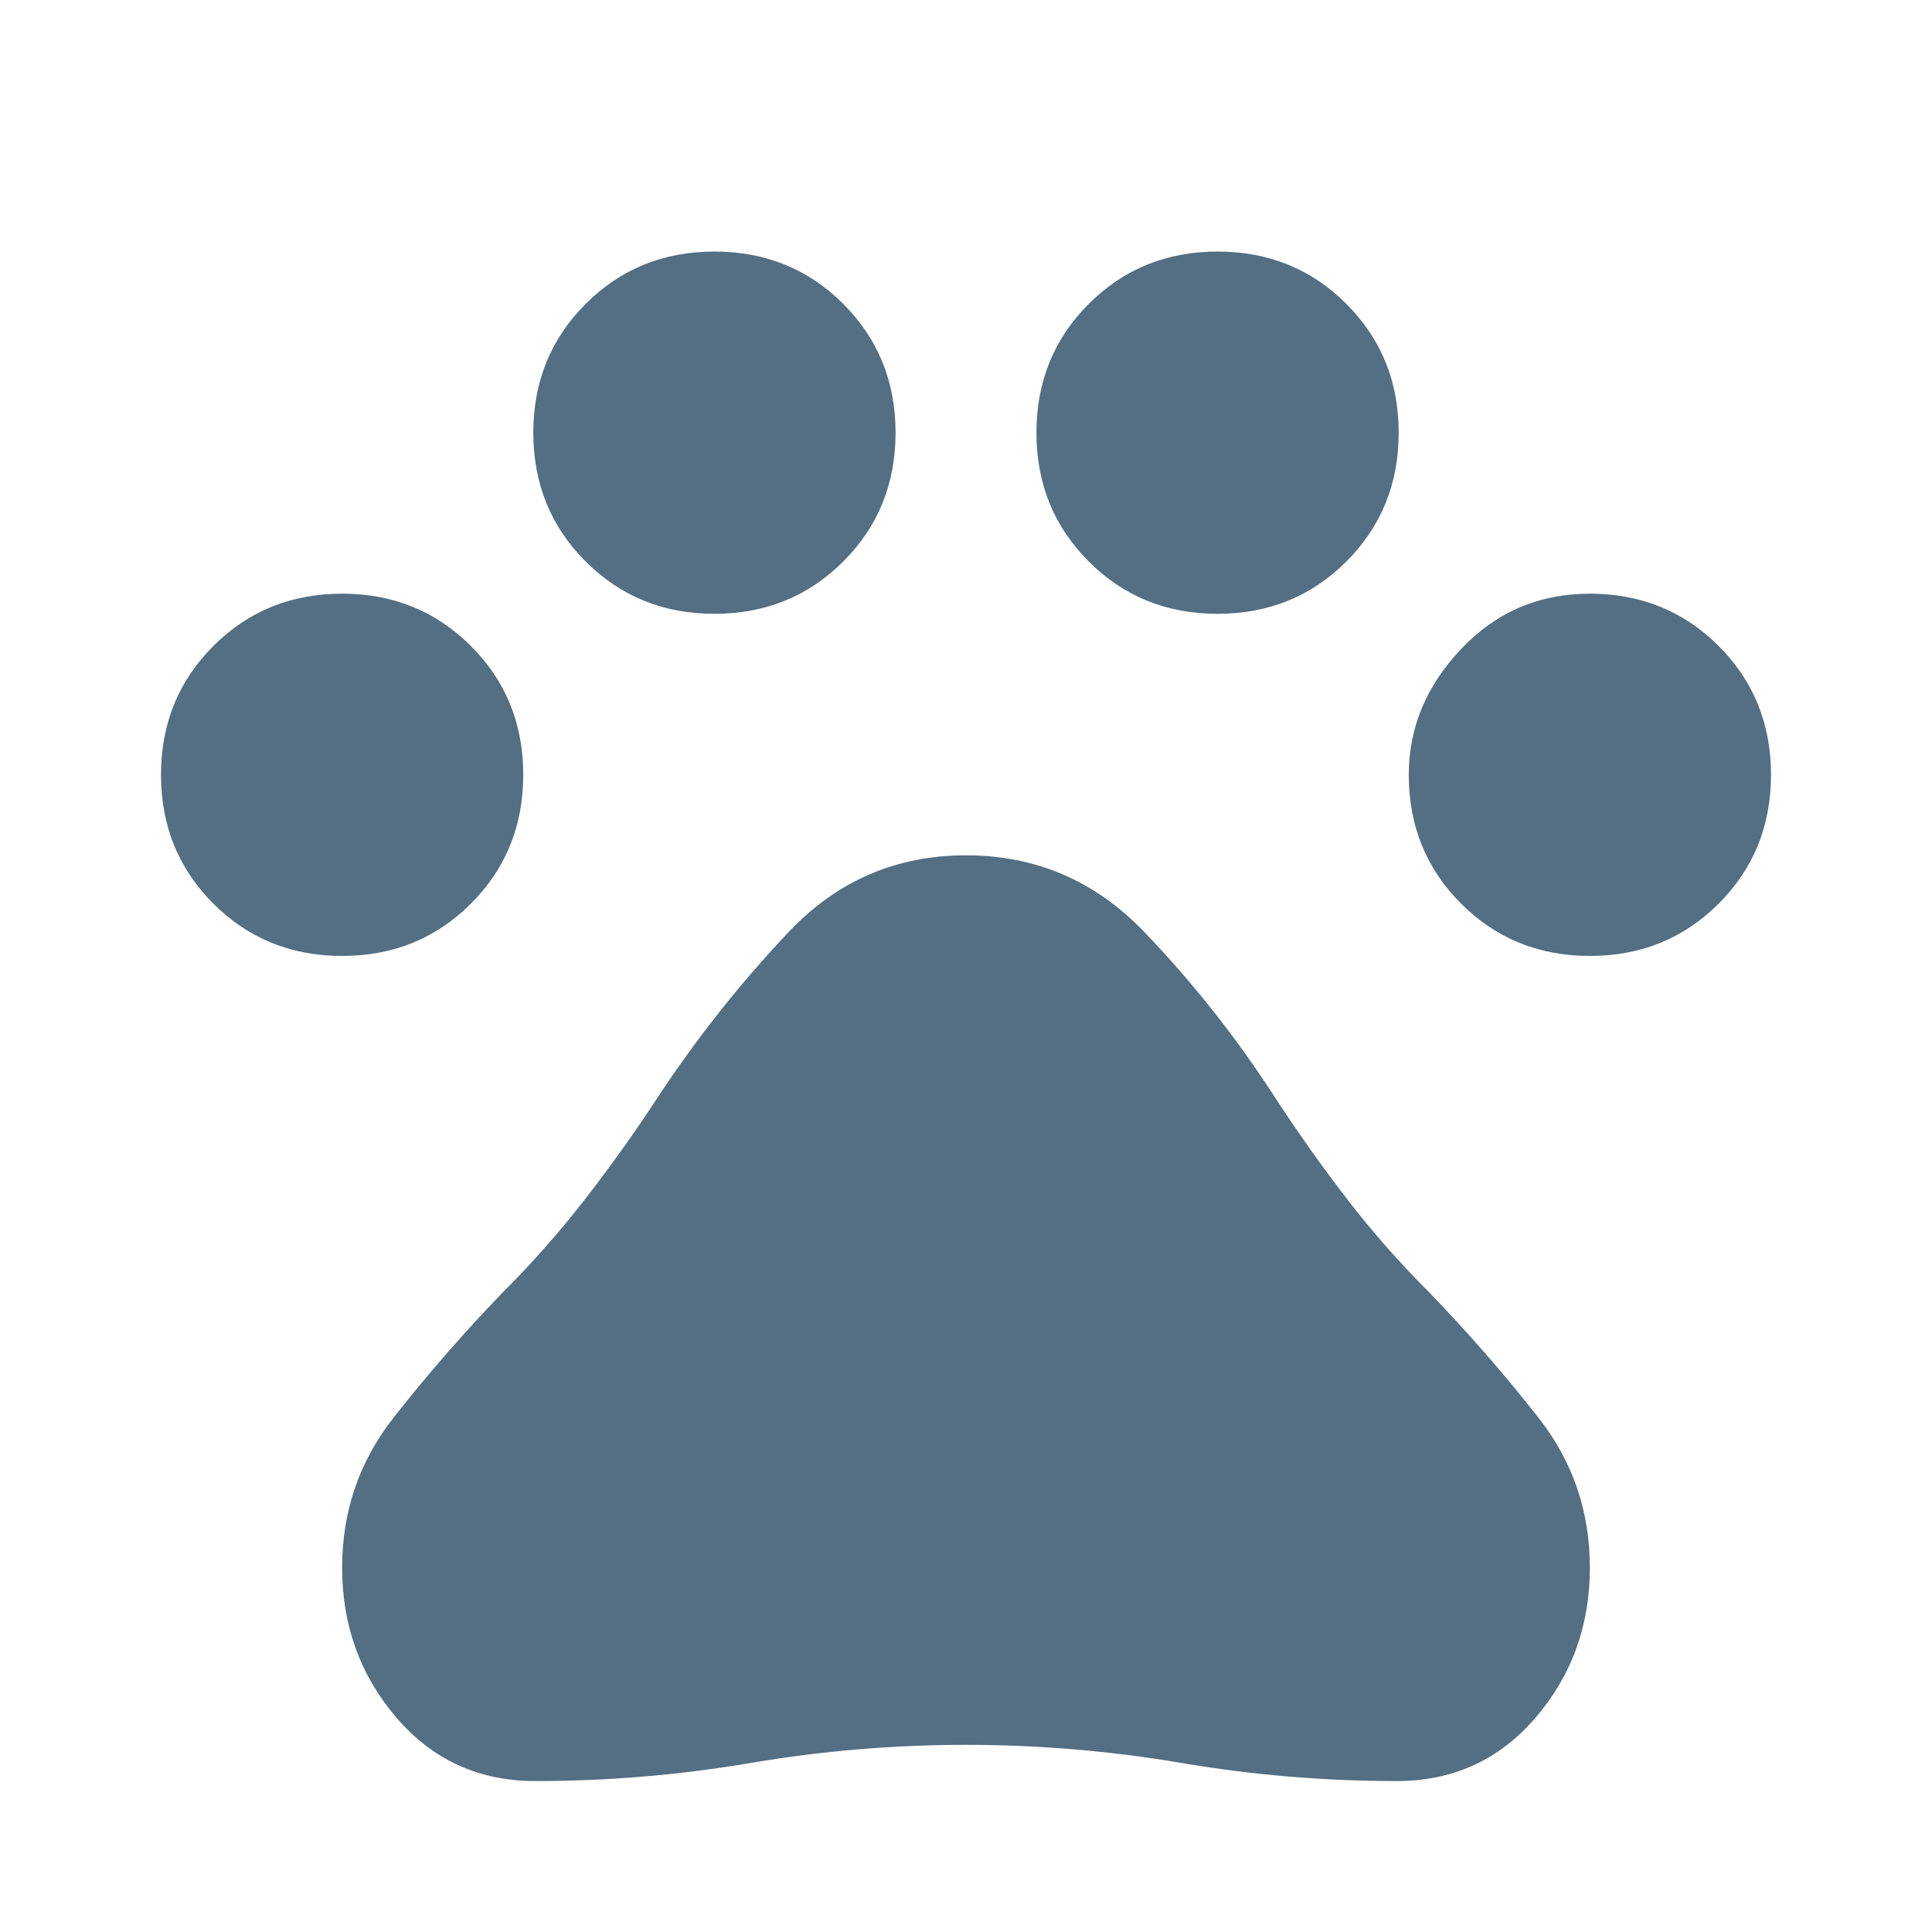 <?xml version="1.0" encoding="UTF-8" standalone="no"?>
<svg
   height="48"
   width="48"
   version="1.1"
   id="svg11961"
   sodipodi:docname="pets_FILL1_wght400_GRAD0_opsz48-mid_grey.svg"
   inkscape:version="1.2 (dc2aedaf03, 2022-05-15)"
   xmlns:inkscape="http://www.inkscape.org/namespaces/inkscape"
   xmlns:sodipodi="http://sodipodi.sourceforge.net/DTD/sodipodi-0.dtd"
   xmlns="http://www.w3.org/2000/svg"
   xmlns:svg="http://www.w3.org/2000/svg">
  <defs
     id="defs11965" />
  <sodipodi:namedview
     id="namedview11963"
     pagecolor="#505050"
     bordercolor="#eeeeee"
     borderopacity="1"
     inkscape:showpageshadow="0"
     inkscape:pageopacity="0"
     inkscape:pagecheckerboard="0"
     inkscape:deskcolor="#505050"
     showgrid="false"
     inkscape:zoom="16.833333"
     inkscape:cx="14.465347"
     inkscape:cy="24"
     inkscape:window-width="1920"
     inkscape:window-height="1017"
     inkscape:window-x="-8"
     inkscape:window-y="-8"
     inkscape:window-maximized="1"
     inkscape:current-layer="svg11961" />
  <path
     d="M8.5 23.75Q6.6 23.75 5.3 22.45Q4 21.15 4 19.25Q4 17.35 5.3 16.05Q6.6 14.75 8.5 14.75Q10.4 14.75 11.7 16.05Q13 17.35 13 19.25Q13 21.15 11.7 22.45Q10.4 23.75 8.5 23.75ZM17.75 15.25Q15.85 15.25 14.55 13.95Q13.25 12.65 13.25 10.75Q13.25 8.85 14.55 7.55Q15.85 6.25 17.75 6.25Q19.65 6.25 20.95 7.55Q22.25 8.85 22.25 10.75Q22.25 12.65 20.95 13.95Q19.65 15.25 17.75 15.25ZM30.25 15.25Q28.35 15.25 27.05 13.95Q25.75 12.65 25.75 10.75Q25.75 8.85 27.05 7.55Q28.35 6.25 30.25 6.25Q32.15 6.25 33.45 7.55Q34.75 8.85 34.75 10.75Q34.75 12.65 33.45 13.95Q32.15 15.25 30.25 15.25ZM39.5 23.75Q37.6 23.75 36.3 22.45Q35 21.15 35 19.25Q35 17.5 36.3 16.125Q37.6 14.75 39.5 14.75Q41.4 14.75 42.7 16.05Q44 17.35 44 19.25Q44 21.15 42.7 22.45Q41.4 23.75 39.5 23.75ZM13.3 44.25Q11.2 44.25 9.85 42.675Q8.5 41.1 8.5 38.95Q8.5 36.85 9.775 35.225Q11.05 33.6 12.5 32.1Q13.6 31 14.55 29.775Q15.5 28.55 16.35 27.25Q17.8 25.05 19.6 23.15Q21.4 21.25 24 21.25Q26.6 21.25 28.425 23.15Q30.25 25.05 31.7 27.3Q32.55 28.6 33.475 29.8Q34.4 31 35.5 32.1Q36.95 33.6 38.225 35.225Q39.5 36.85 39.5 38.95Q39.5 41.1 38.15 42.675Q36.8 44.25 34.7 44.25Q32 44.25 29.35 43.8Q26.7 43.35 24 43.35Q21.3 43.35 18.65 43.8Q16 44.25 13.3 44.25Z"
     id="path11959"
     style="fill:#546e83;fill-opacity:1" />
</svg>
